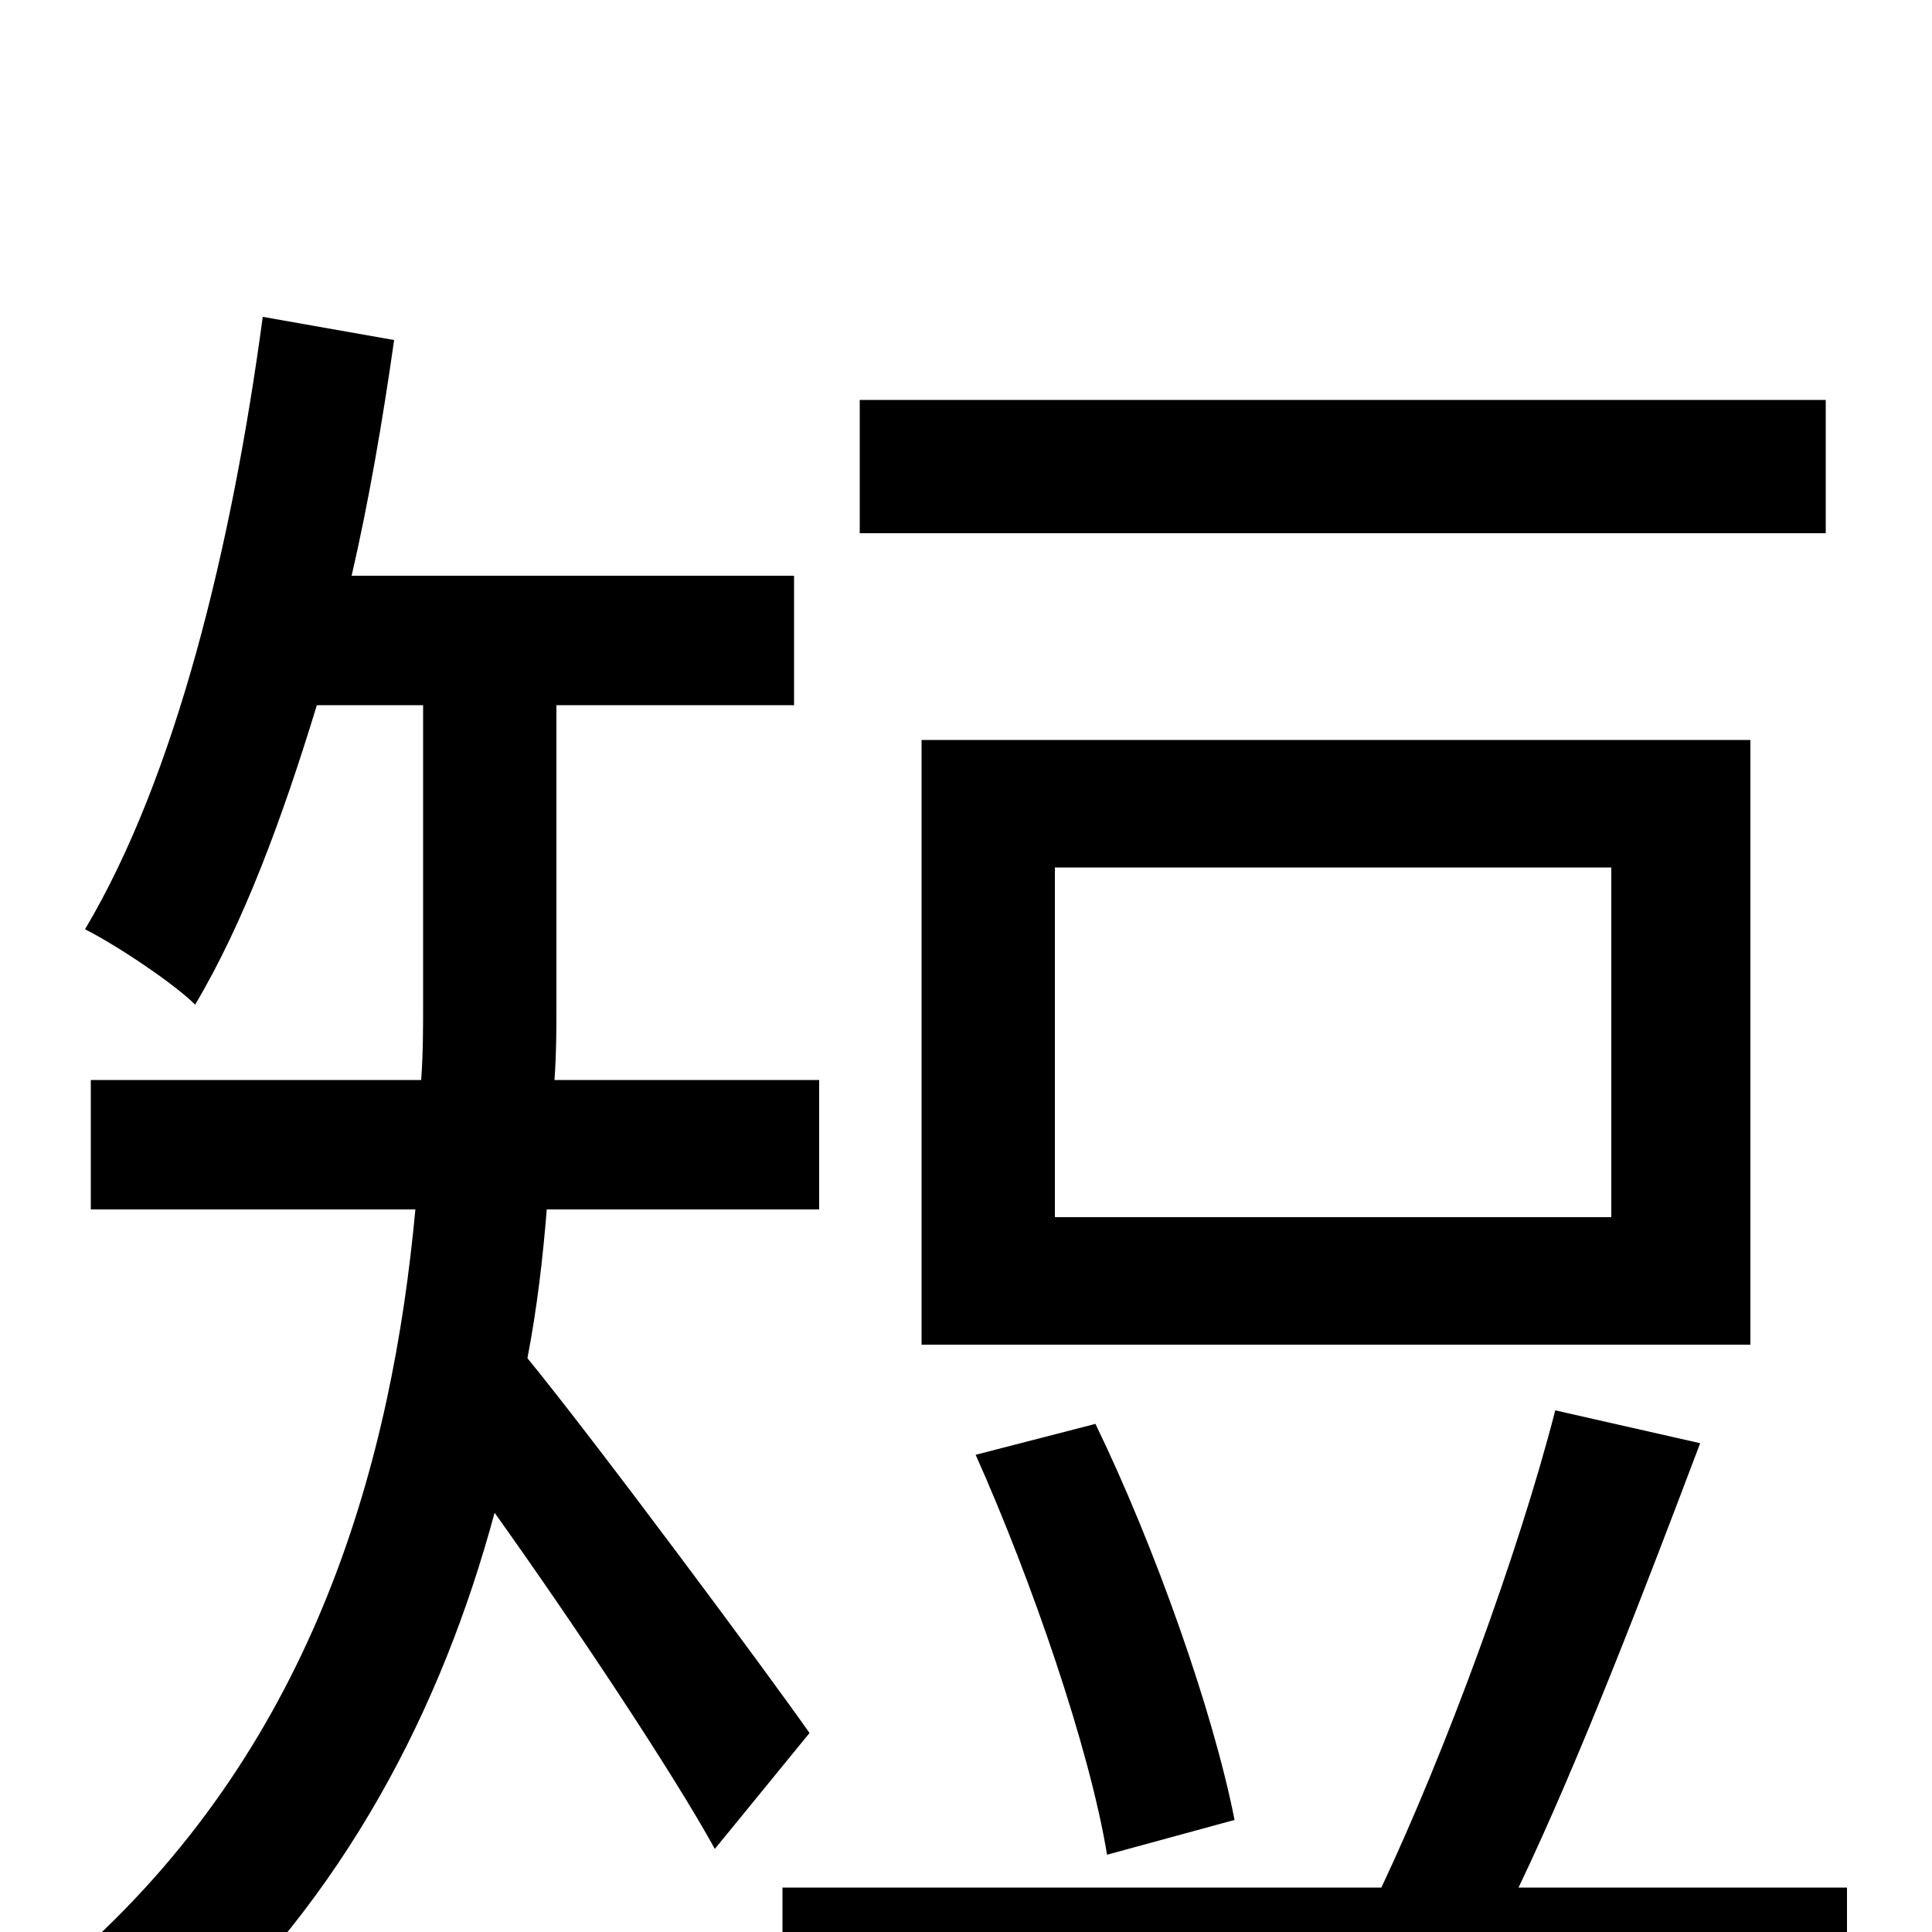 <svg xmlns="http://www.w3.org/2000/svg" viewBox="0 -1000 1000 1000">
	<path fill="#000000" d="M945 -793H445V-724H945ZM834 -370H546V-551H834ZM906 -617H477V-304H906ZM639 -58C628 -114 598 -199 567 -263L505 -247C534 -182 564 -95 573 -40ZM419 -103C398 -133 309 -253 273 -297C278 -323 281 -349 283 -374H424V-441H287C288 -455 288 -467 288 -480V-635H411V-702H182C191 -741 198 -782 204 -824L136 -836C120 -717 91 -598 44 -519C60 -511 90 -491 101 -480C126 -522 146 -576 164 -635H219V-481C219 -468 219 -455 218 -441H47V-374H215C203 -245 164 -100 42 10C55 19 82 46 92 60C179 -18 229 -117 256 -217C296 -161 348 -83 370 -43ZM786 -23C818 -90 852 -179 880 -253L805 -270C786 -196 748 -93 715 -23H405V47H956V-23Z"/>
</svg>